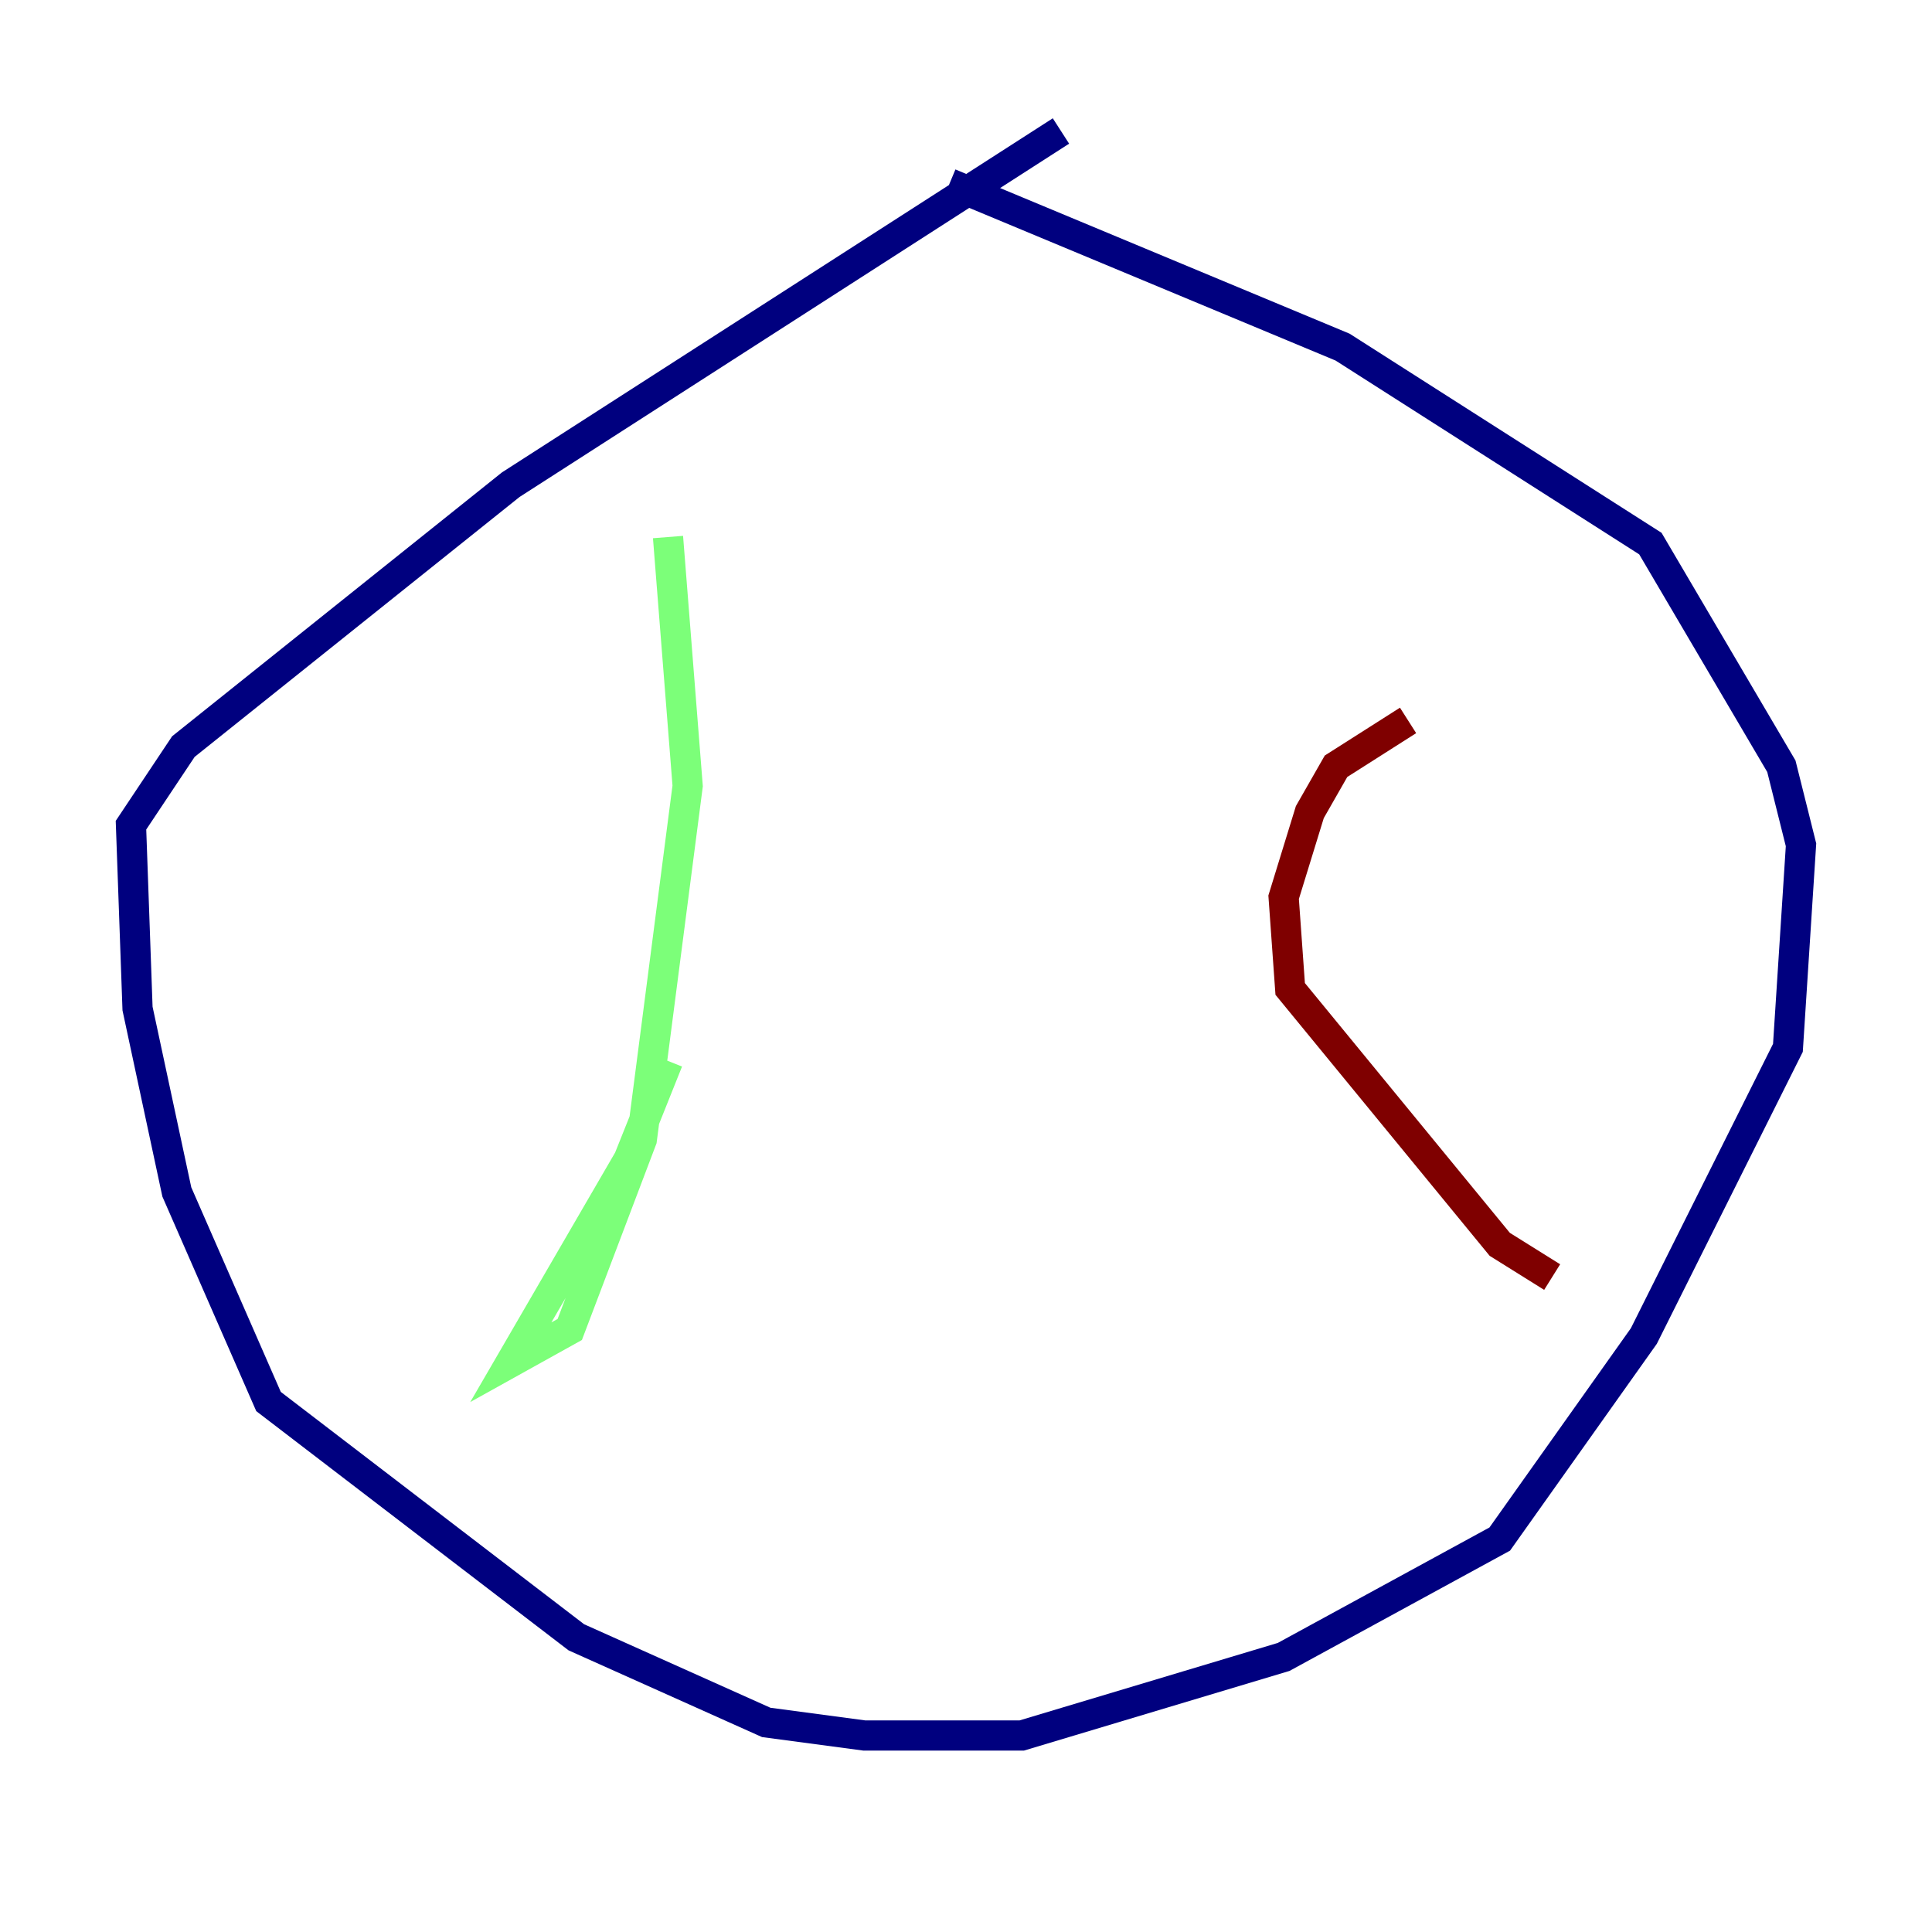 <?xml version="1.0" encoding="utf-8" ?>
<svg baseProfile="tiny" height="128" version="1.2" viewBox="0,0,128,128" width="128" xmlns="http://www.w3.org/2000/svg" xmlns:ev="http://www.w3.org/2001/xml-events" xmlns:xlink="http://www.w3.org/1999/xlink"><defs /><polyline fill="none" points="70.291,8.678 33.844,32.108 12.149,49.464 8.678,54.671 9.112,66.82 11.715,78.969 17.79,92.854 38.183,108.475 50.766,114.115 57.275,114.983 67.688,114.983 85.044,109.776 99.363,101.966 108.909,88.515 118.454,69.424 119.322,55.973 118.02,50.766 109.342,36.014 88.949,22.997 62.915,12.149" stroke="#00007f" stroke-width="2" /><polyline fill="none" points="44.258,35.58 45.559,52.068 42.522,75.498 37.749,88.081 33.844,90.251 41.654,76.8 44.258,70.291" stroke="#7cff79" stroke-width="2" /><polyline fill="none" points="93.288,47.729 88.515,50.766 86.78,53.803 85.044,59.444 85.478,65.519 99.363,82.441 102.834,84.61" stroke="#7f0000" stroke-width="2" /></svg>